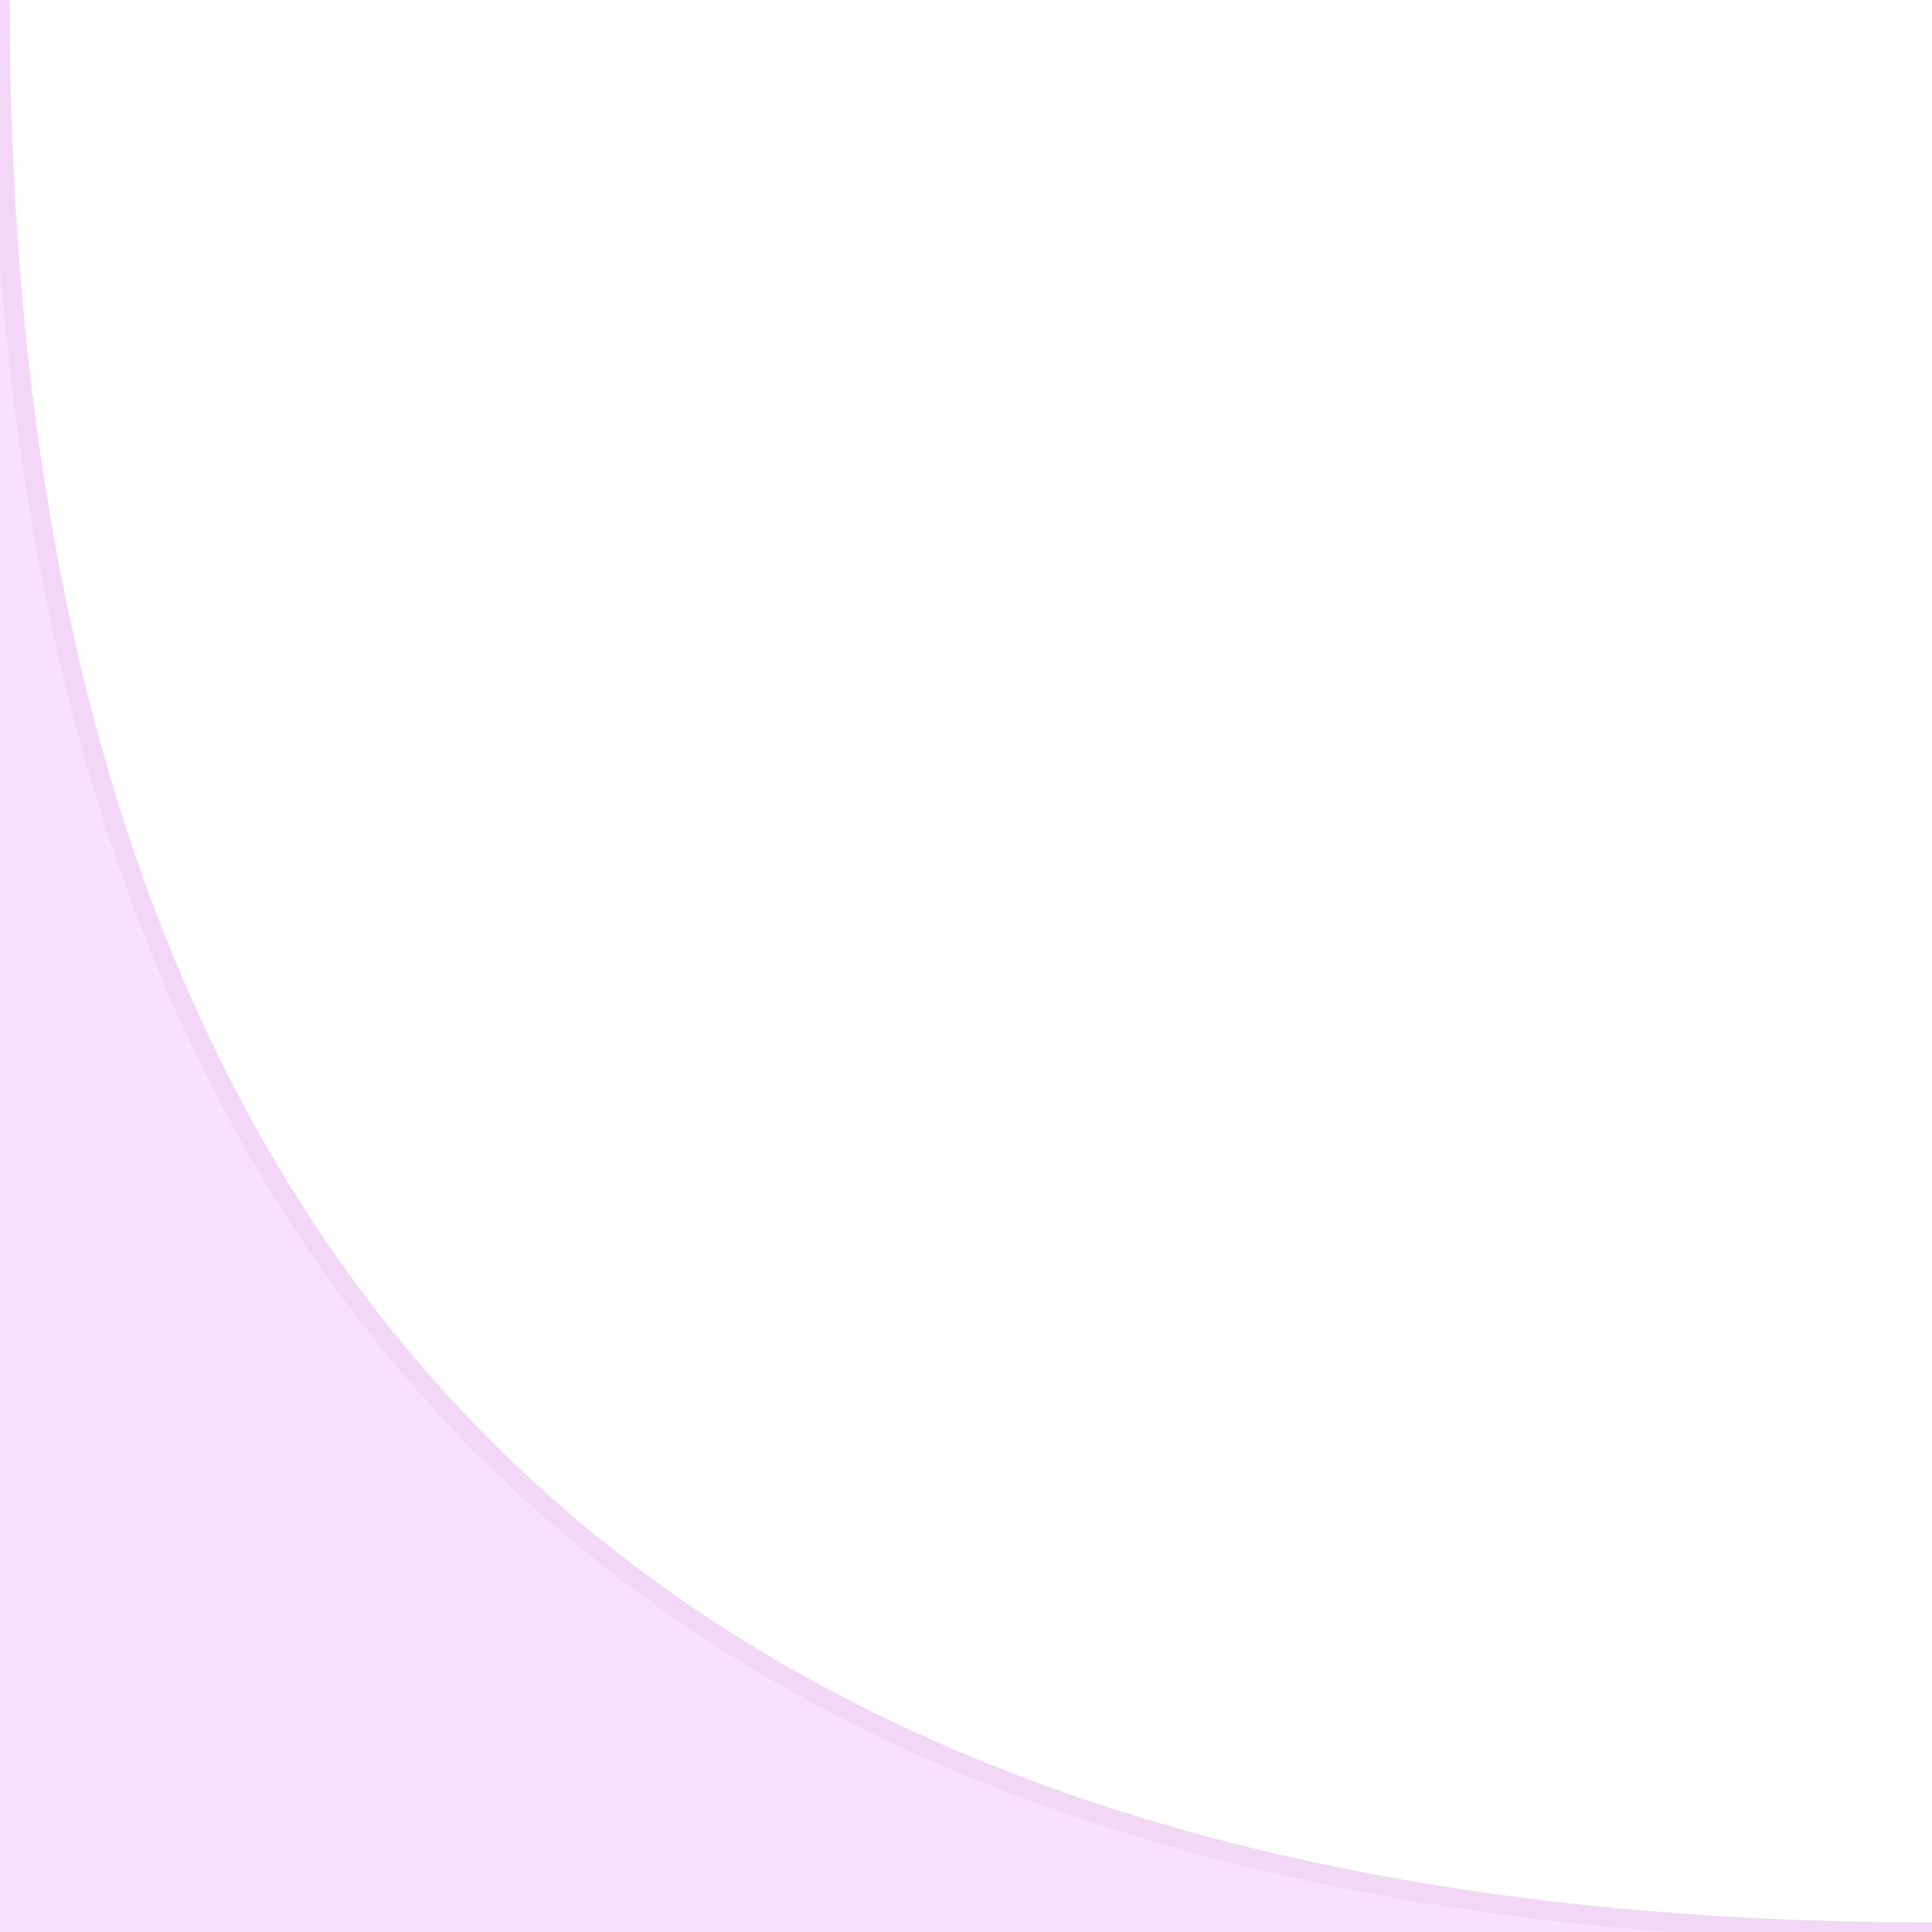 <svg version="1.1" baseProfile="full"
  viewBox="0 0 100 100"
  preserveAspectRatio="none"
  xmlns="http://www.w3.org/2000/svg">
  
  <path d="M 0,0 C 0,66, 33,100, 100,100 L 0,100 z" fill="#F8E0FF" stroke="none" />
  <path d="M 0,0 C 0,66, 33,100, 100,100" fill="none" stroke="#F2D8F6" />
</svg>
